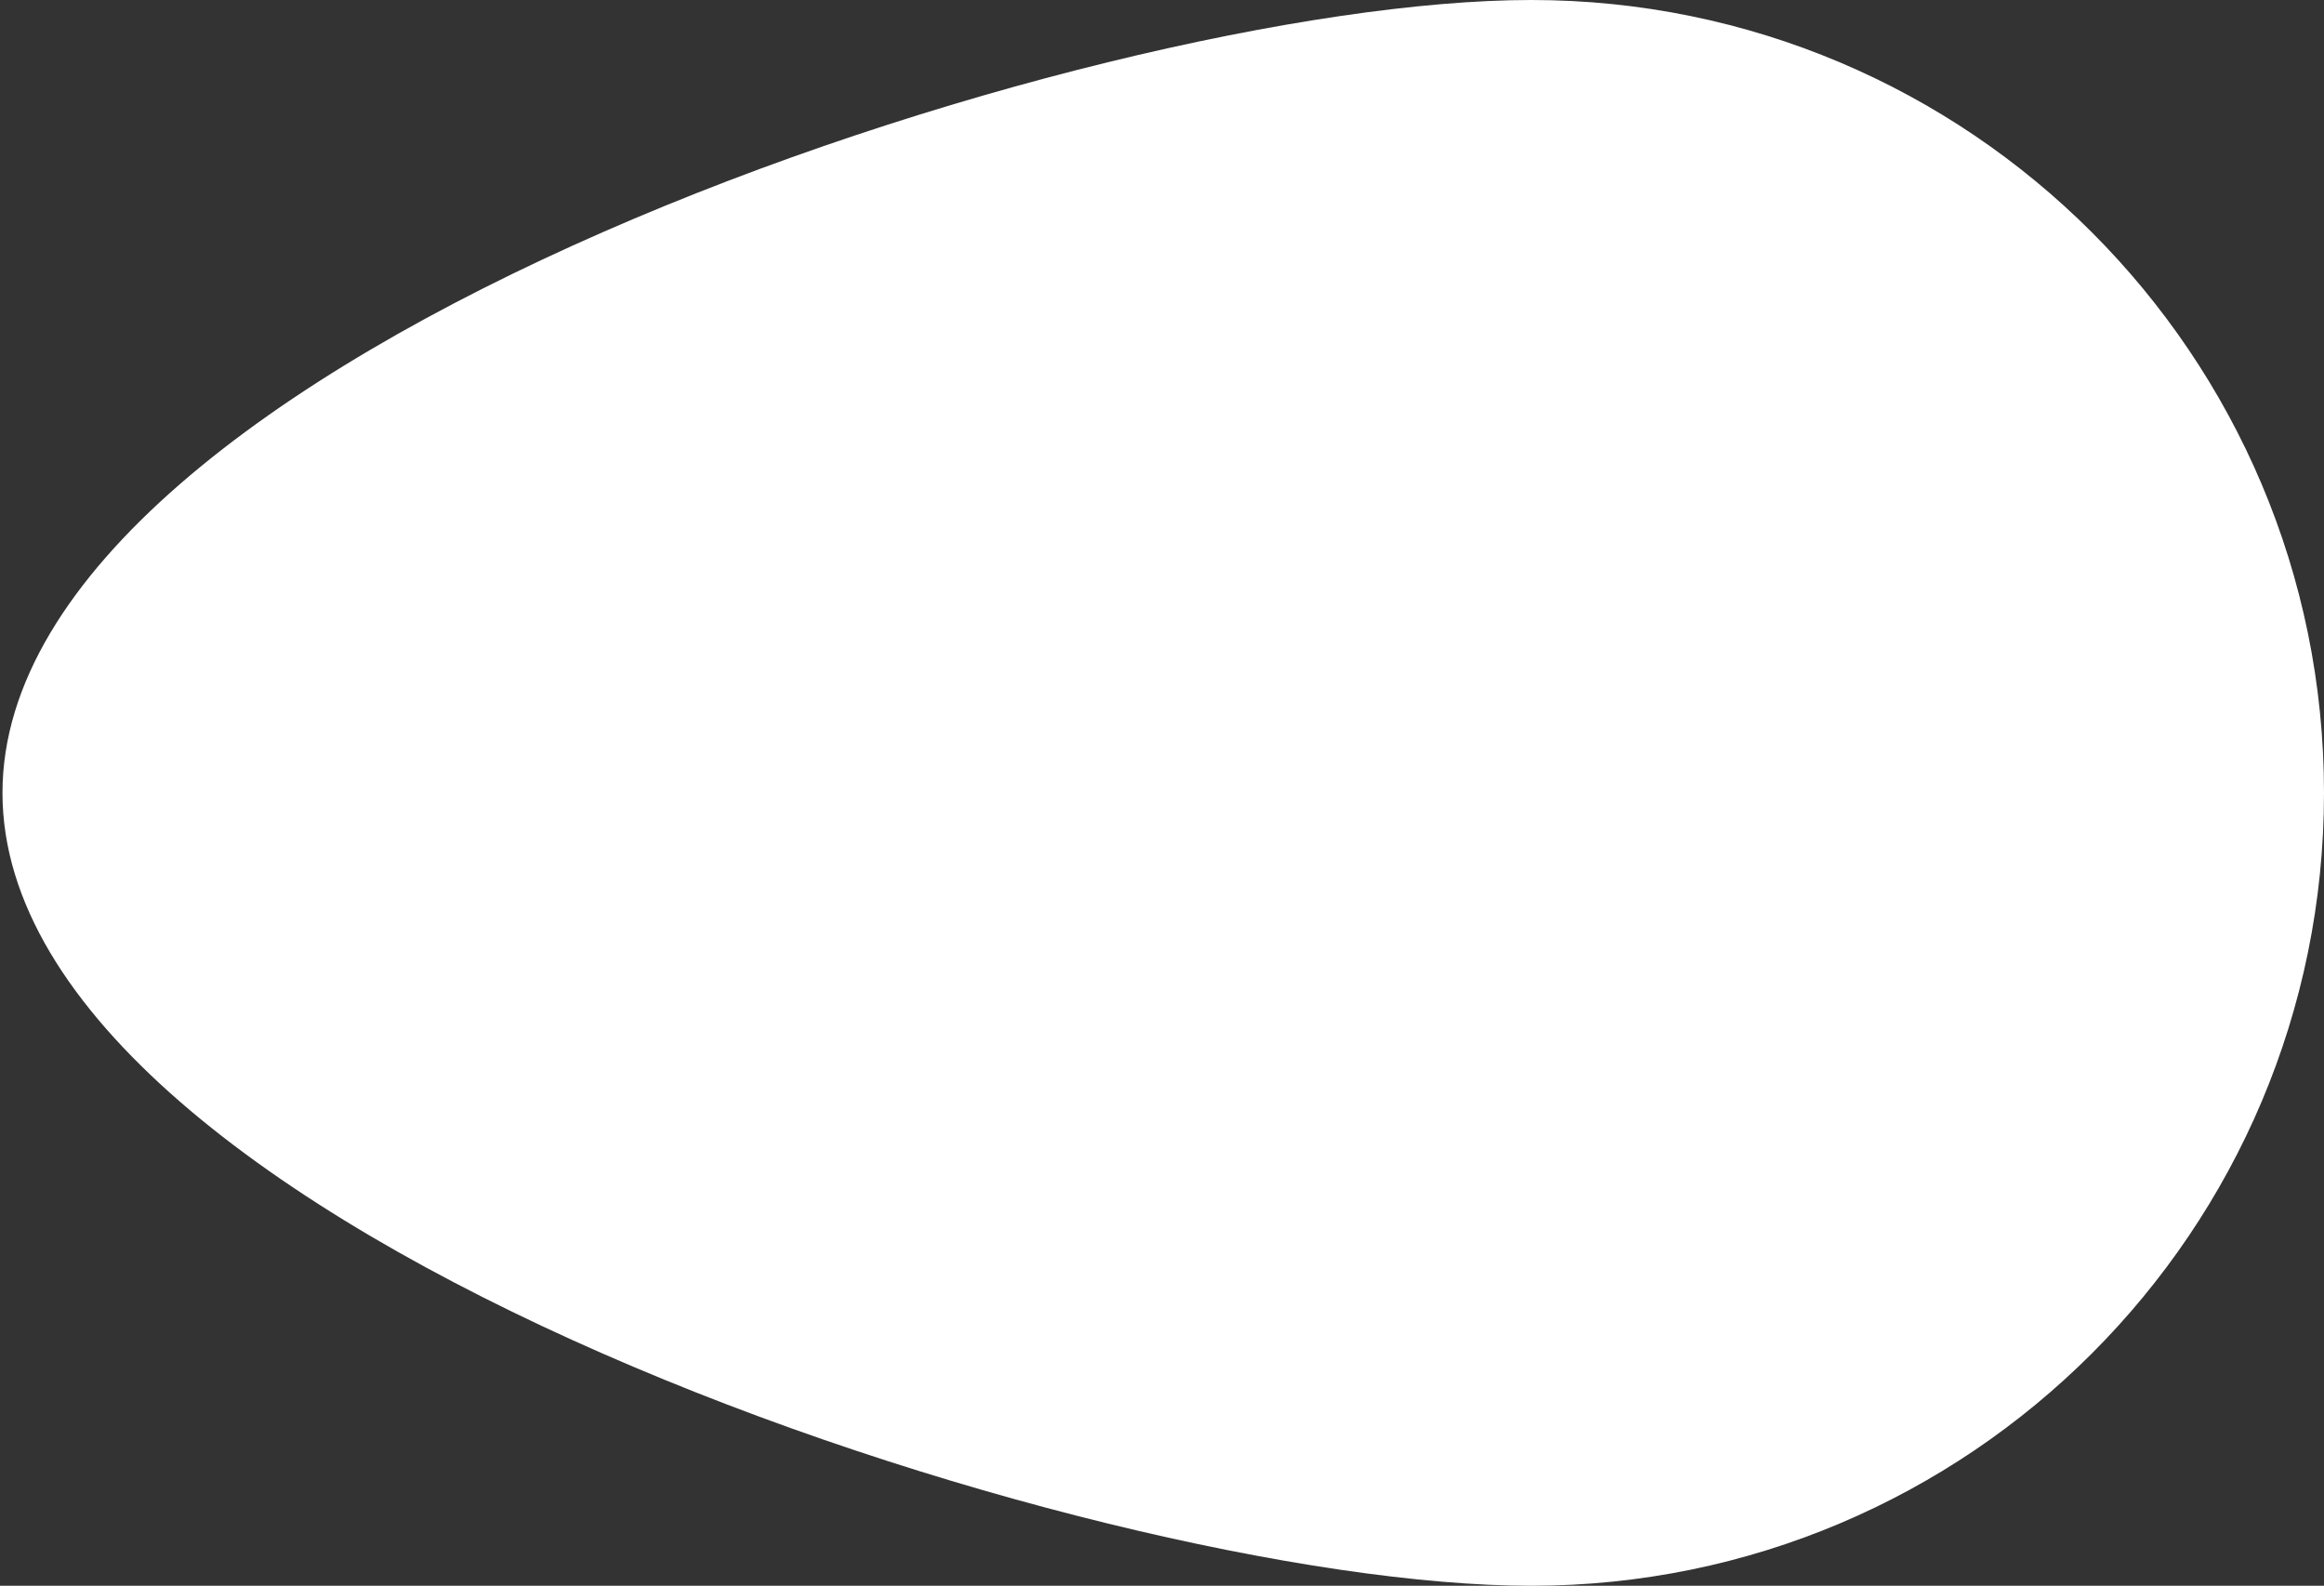 <svg width="469" height="320" viewBox="0 0 469 320" fill="none" xmlns="http://www.w3.org/2000/svg">
<rect x="0" y="0" width="469" height="320" fill="#333333" stroke="none"/>
<path d="M469 160C469 248.366 397.366 320 309 320C220.634 320 0.5 248.366 0.5 160C0.5 71.634 220.634 0 309 0C397.366 0 469 71.634 469 160Z" fill="white"/>
</svg>

